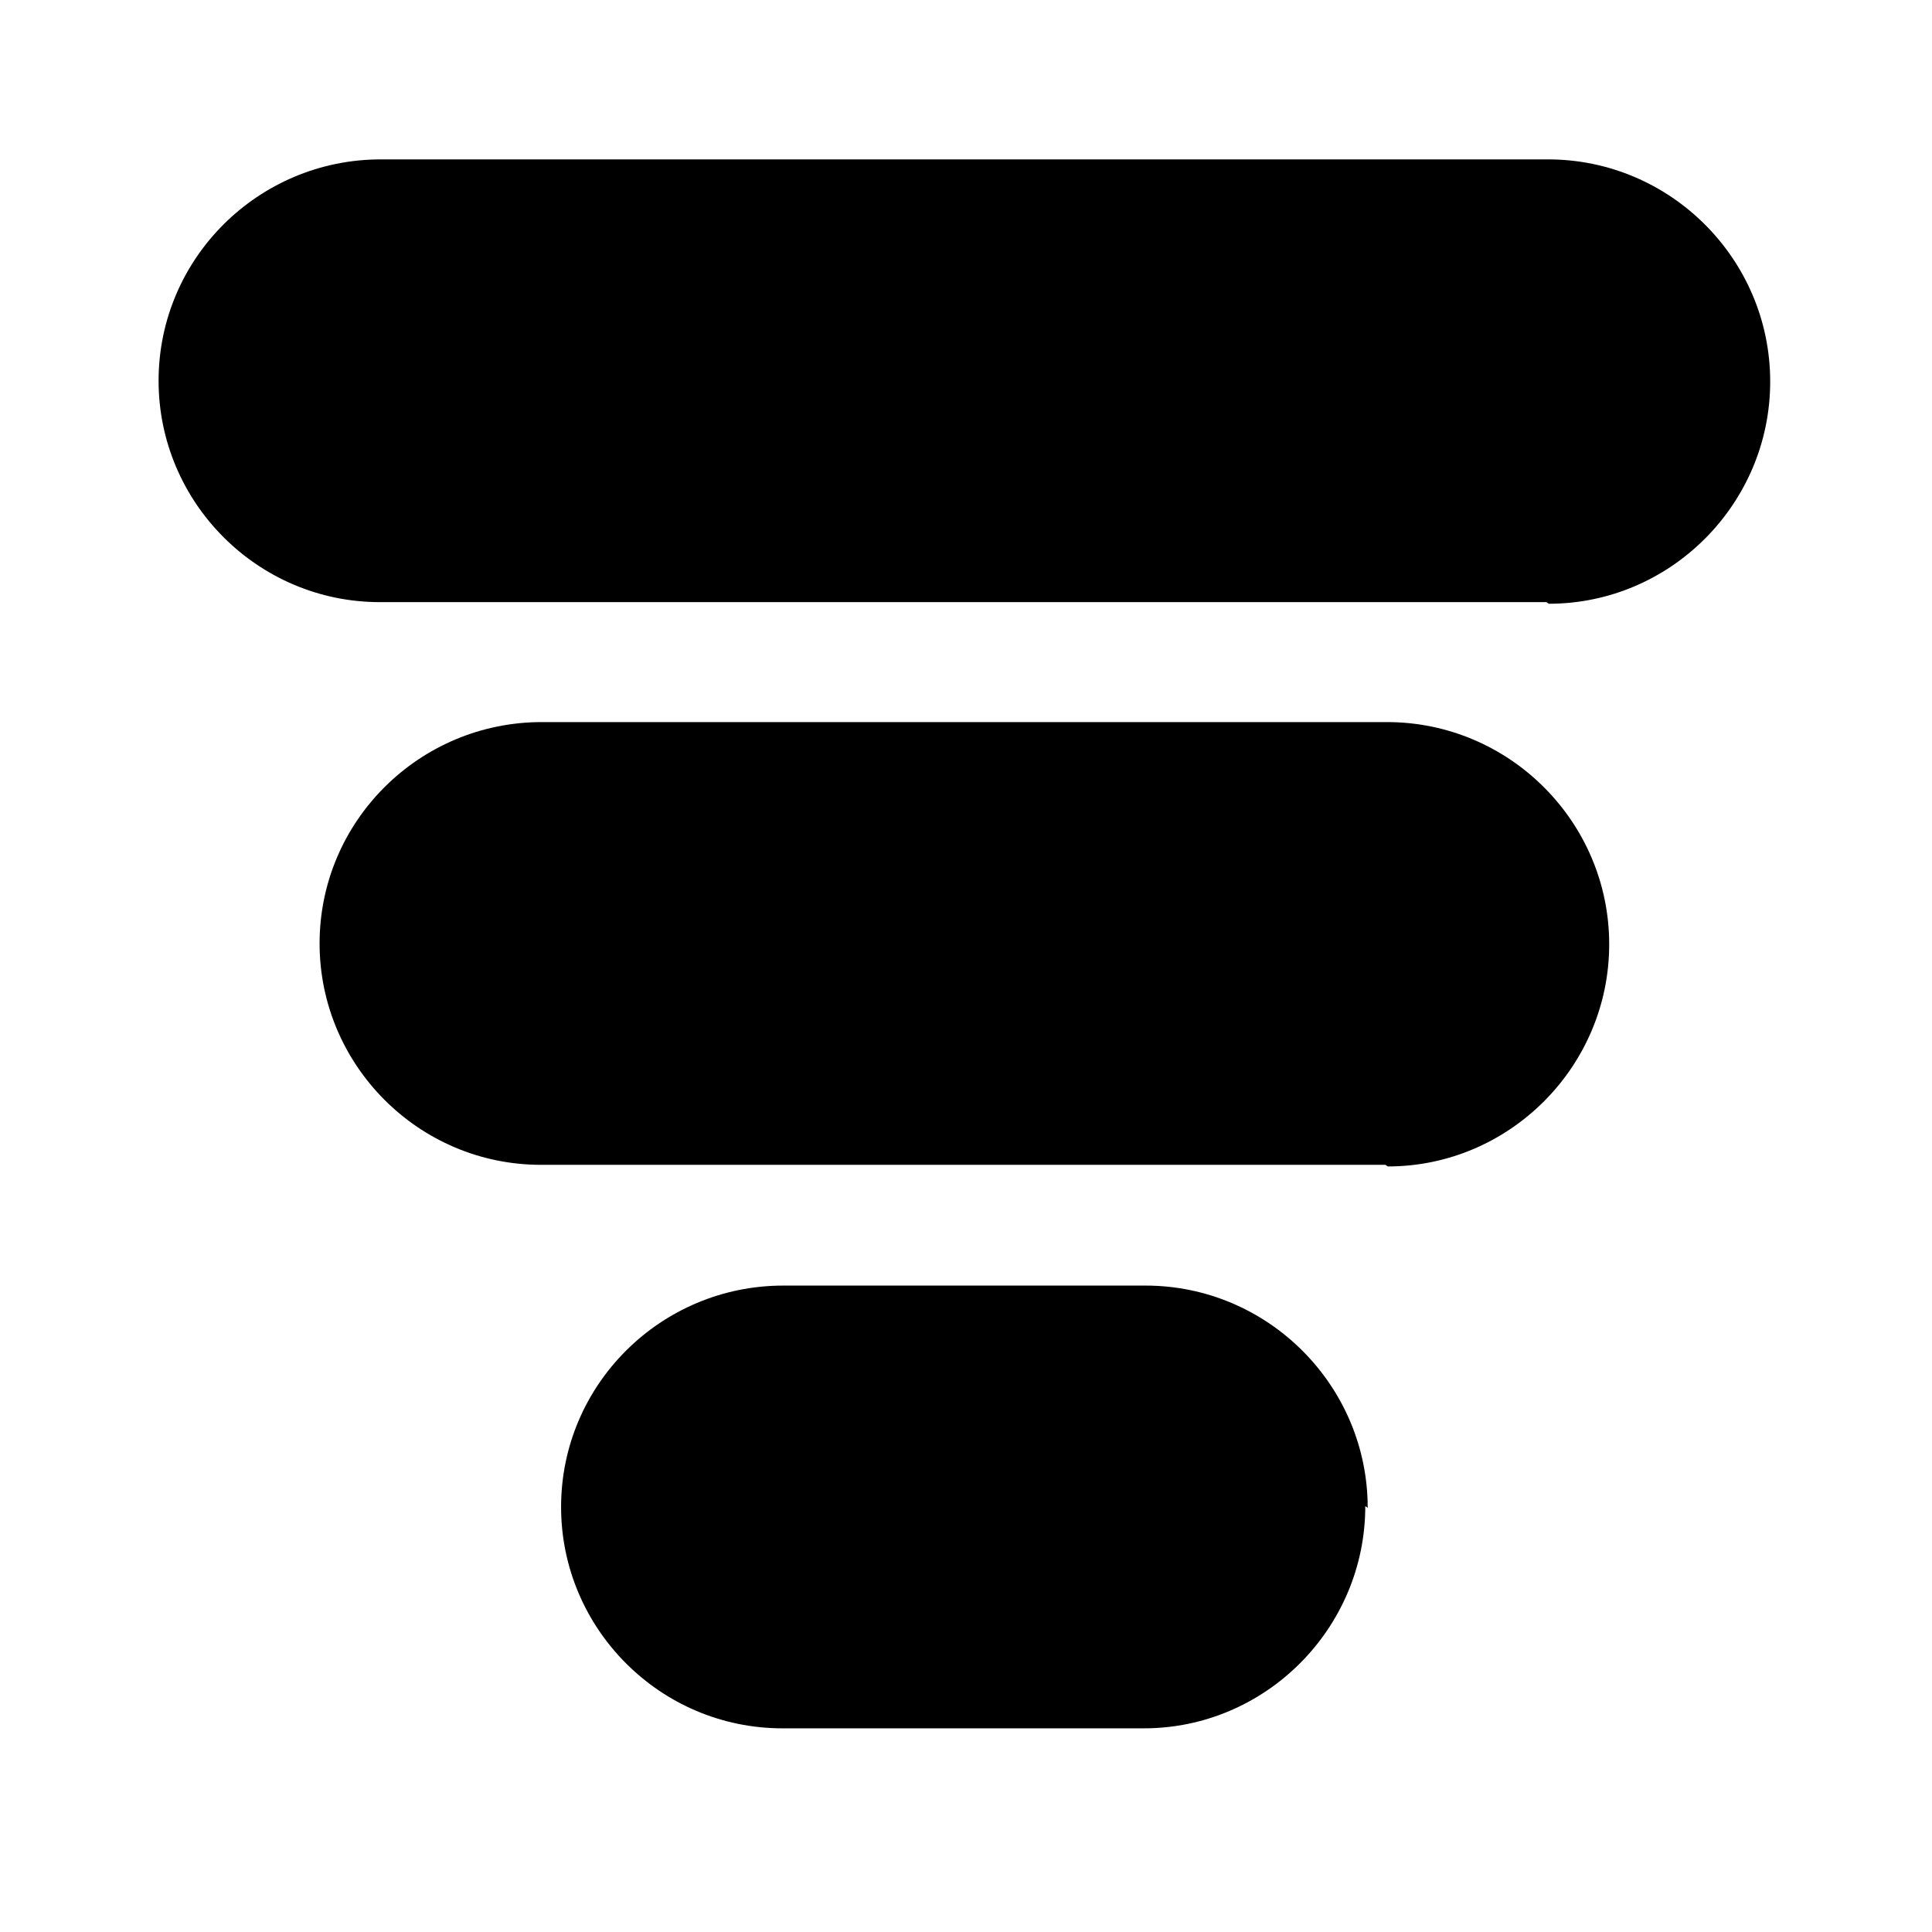 <svg viewBox="0 0 24 24" xmlns="http://www.w3.org/2000/svg"><path fill="currentColor" d="M19.24 7.5c1.51 0 2.75-1.24 2.75-2.76 0-1.52-1.24-2.76-2.76-2.76H4.73c-1.52 0-2.76 1.23-2.76 2.75 0 1.51 1.23 2.75 2.75 2.75h14.49Zm-2 6.99c1.51 0 2.75-1.24 2.75-2.76 0-1.52-1.24-2.76-2.76-2.76H6.73c-1.52 0-2.76 1.23-2.76 2.75 0 1.51 1.23 2.75 2.75 2.75h10.49Zm-.25 4.24c0-1.52-1.24-2.76-2.76-2.76h-4.5c-1.52 0-2.76 1.23-2.76 2.75 0 1.51 1.23 2.75 2.75 2.75h4.49c1.51 0 2.75-1.24 2.75-2.76Z"/></svg>